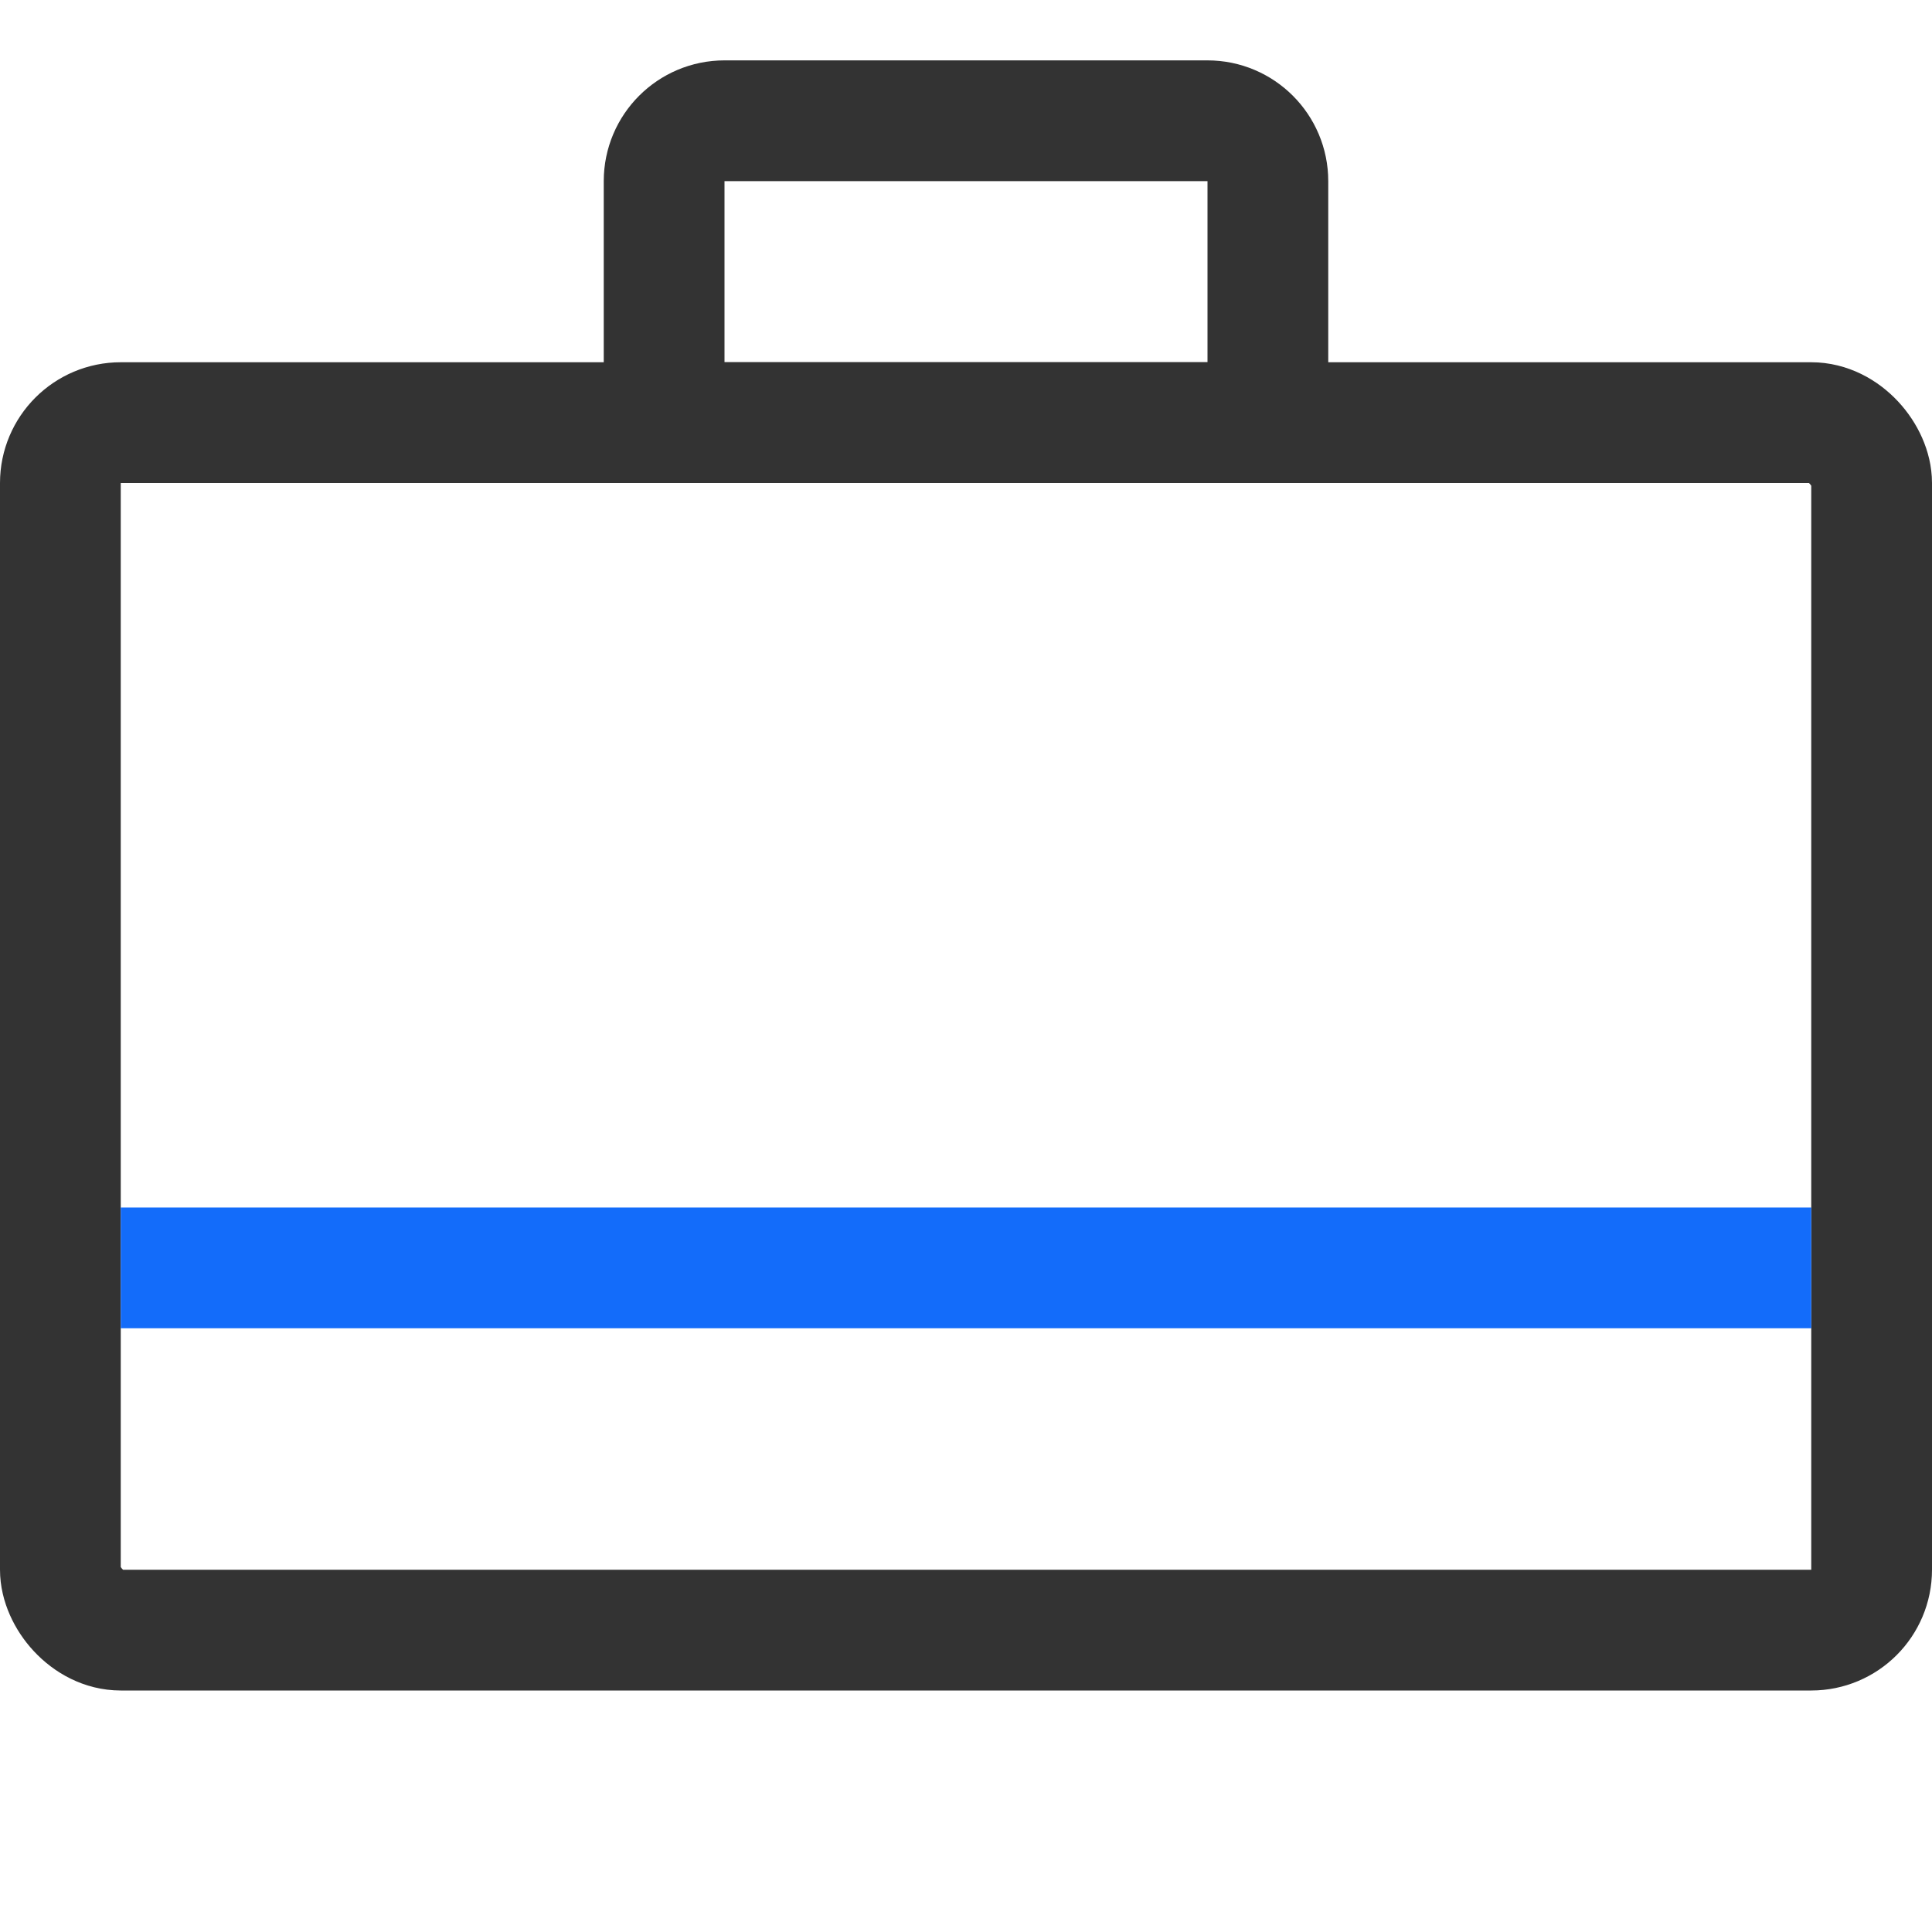 <svg width="32" height="32" viewBox="0 0 32 32" fill="none" xmlns="http://www.w3.org/2000/svg">
<rect x="1" y="7" width="30" height="20" rx="1" stroke="#333333" stroke-width="2"/>
<path d="M11 3C11 2.448 11.448 2 12 2H20C20.552 2 21 2.448 21 3V7H11V3Z" stroke="#333333" stroke-width="2"/>
<path d="M2 21H30" stroke="#136CFA" stroke-width="2"/>
</svg>